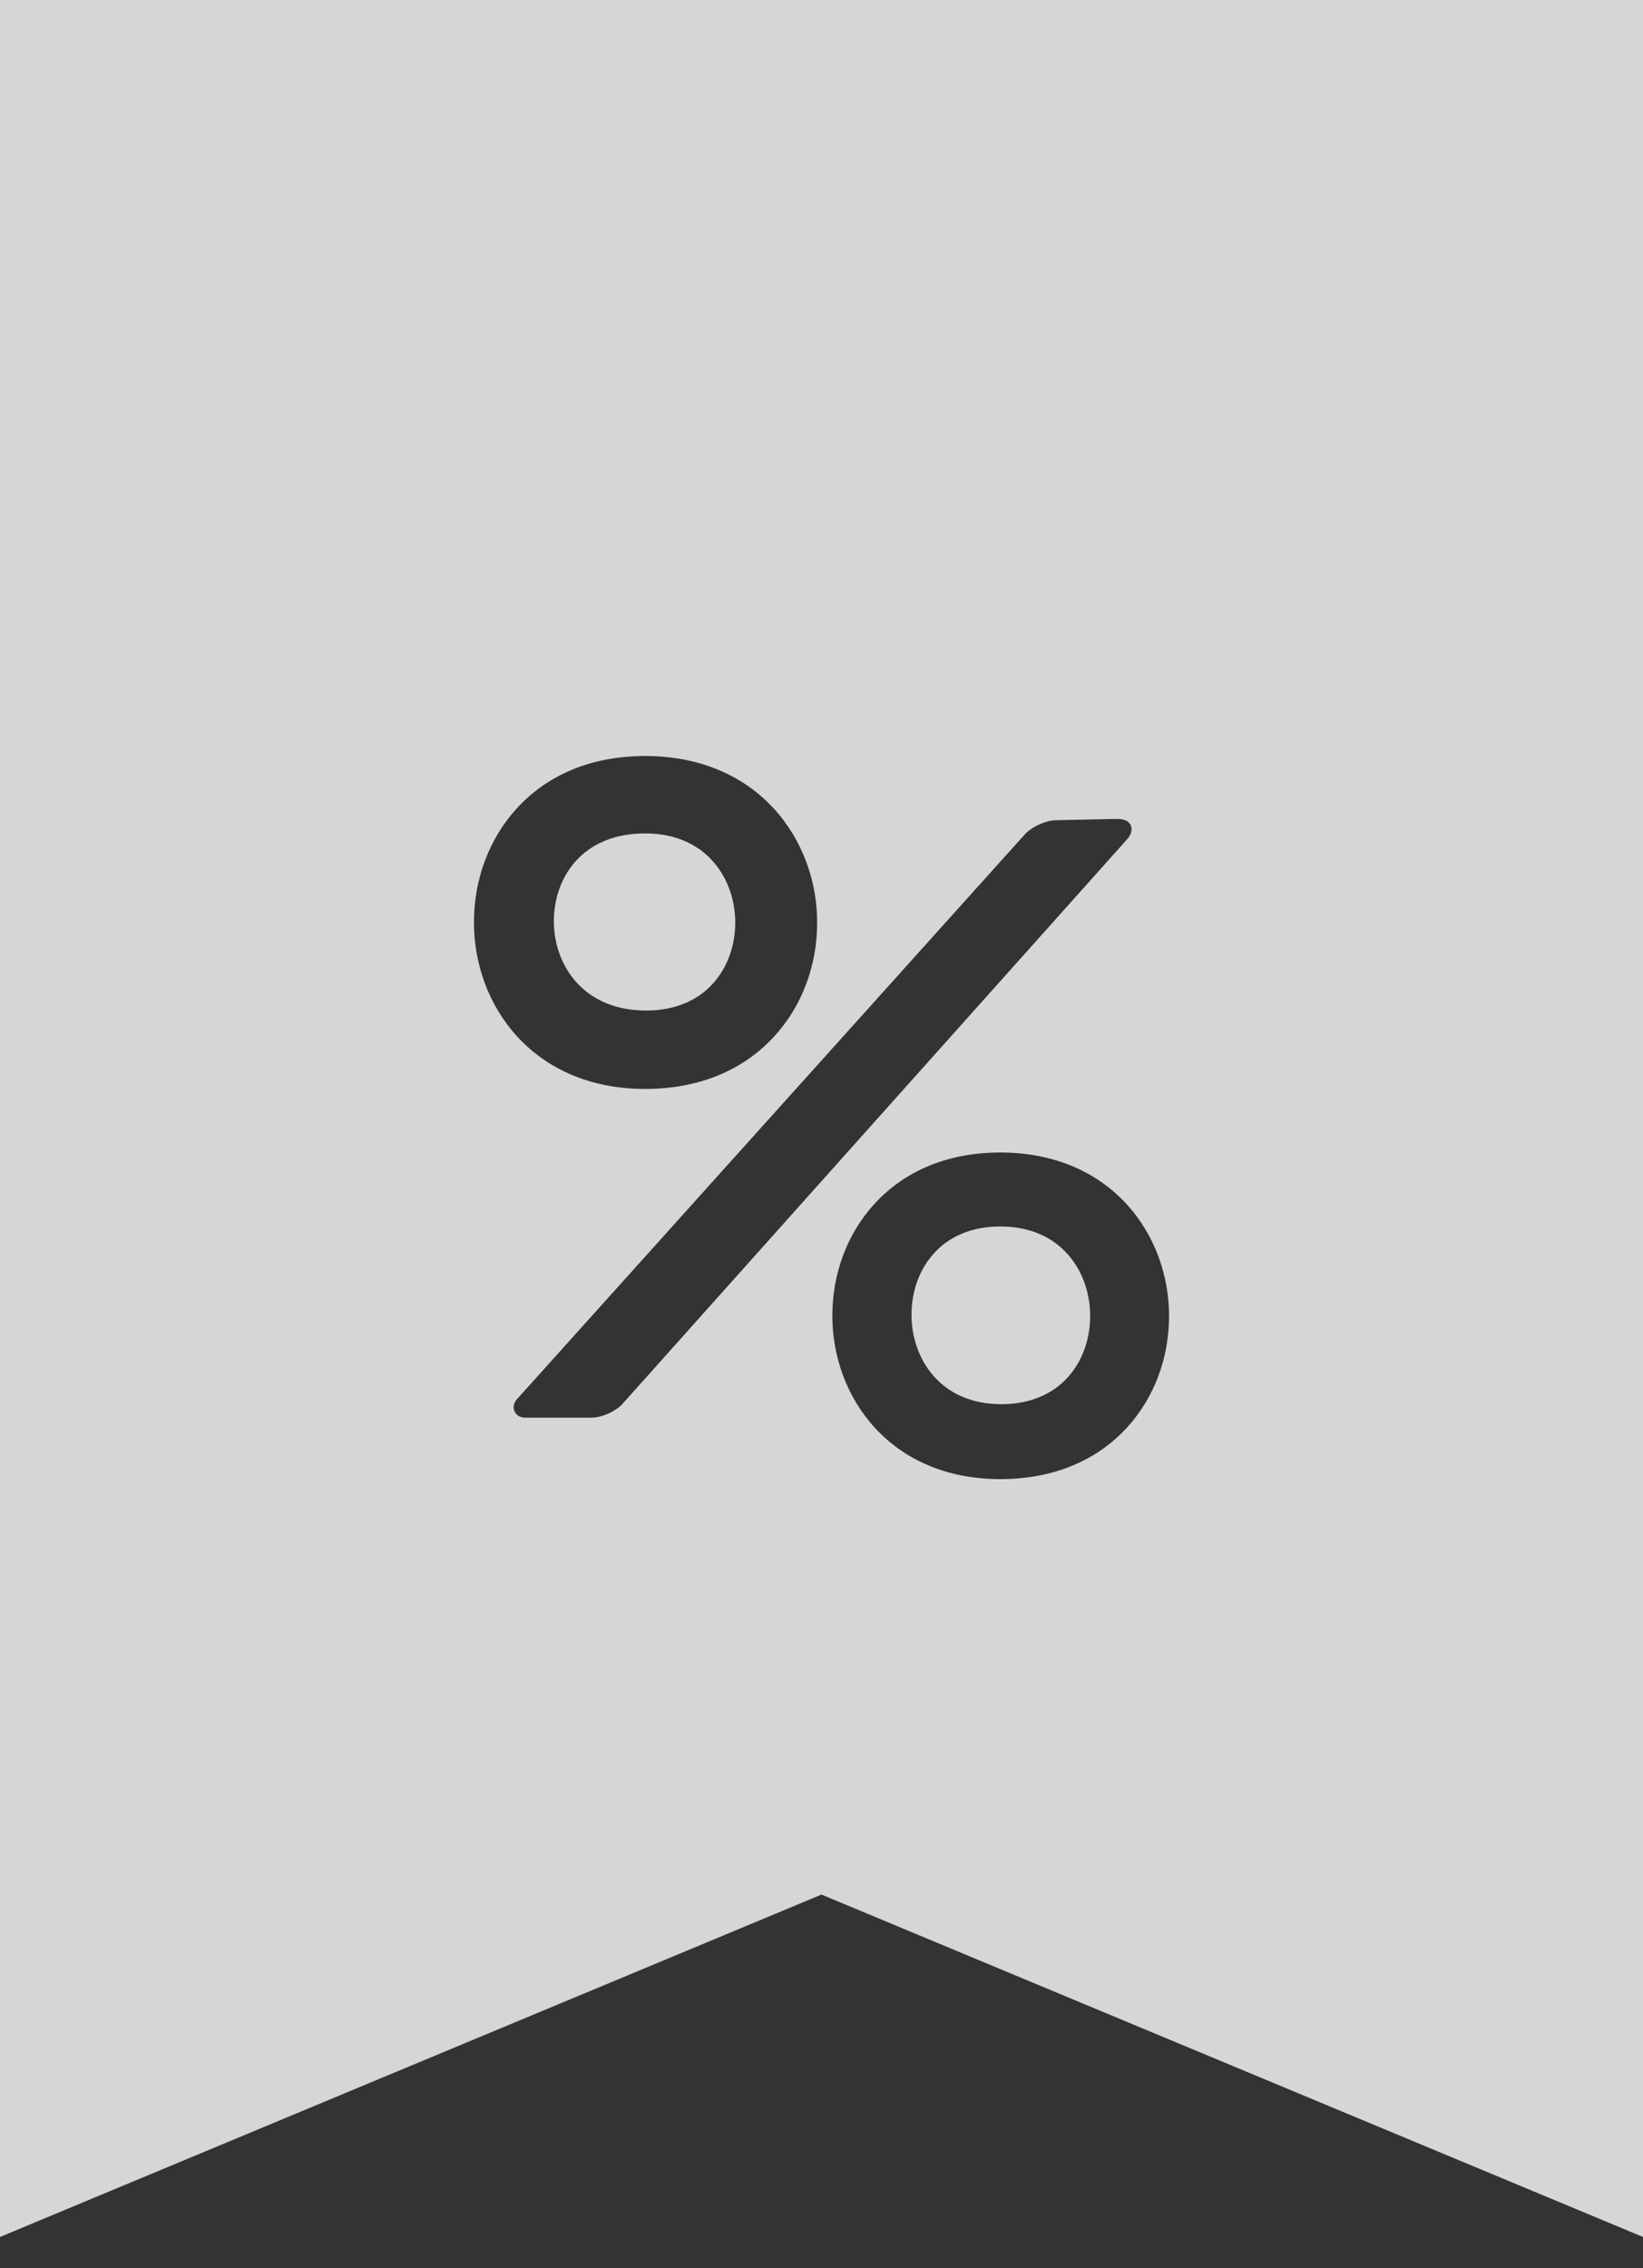 <svg width="50" height="69" viewBox="0 0 50 69" fill="none" xmlns="http://www.w3.org/2000/svg">
<rect x="0" y="0" width="50" height="69" fill="#333333" stroke="none"/>
<path fill-rule="evenodd" clip-rule="evenodd" d="M50 0H0V68.056L25 57.639L50 68.056V0ZM24.868 28.065C24.868 29.387 24.401 30.621 23.552 31.542C22.594 32.581 21.239 33.129 19.634 33.129C16.213 33.129 14.423 30.582 14.423 28.065C14.423 26.744 14.888 25.509 15.732 24.588C16.686 23.549 18.035 23 19.634 23C23.07 23 24.868 25.548 24.868 28.065ZM22.375 28.066C22.375 26.76 21.517 25.355 19.634 25.355C17.714 25.355 16.855 26.7 16.855 28.032C16.855 29.338 17.734 30.744 19.665 30.744C20.512 30.744 21.216 30.458 21.701 29.918C22.135 29.434 22.375 28.777 22.375 28.066ZM32.132 24.954C31.821 24.959 31.395 25.154 31.187 25.385L15.728 42.573C15.52 42.805 15.667 43.13 15.979 43.13H18.002C18.314 43.13 18.738 42.94 18.946 42.708L34.31 25.523C34.518 25.291 34.504 24.913 33.989 24.914L32.132 24.954ZM26.615 36.622C27.55 35.602 28.874 35.063 30.442 35.063C33.813 35.063 35.577 37.563 35.577 40.032C35.577 41.328 35.119 42.539 34.286 43.443C33.346 44.461 32.018 45 30.442 45C27.086 45 25.33 42.501 25.33 40.032C25.33 38.736 25.787 37.525 26.615 36.622ZM27.739 40C27.739 41.31 28.595 42.72 30.473 42.72C31.317 42.72 32.02 42.434 32.504 41.892C32.937 41.407 33.176 40.747 33.176 40.033C33.176 38.723 32.321 37.313 30.442 37.313C29.598 37.313 28.896 37.599 28.412 38.141C27.978 38.626 27.739 39.286 27.739 40Z" fill="white" fill-opacity="0.8"/>
</svg>
